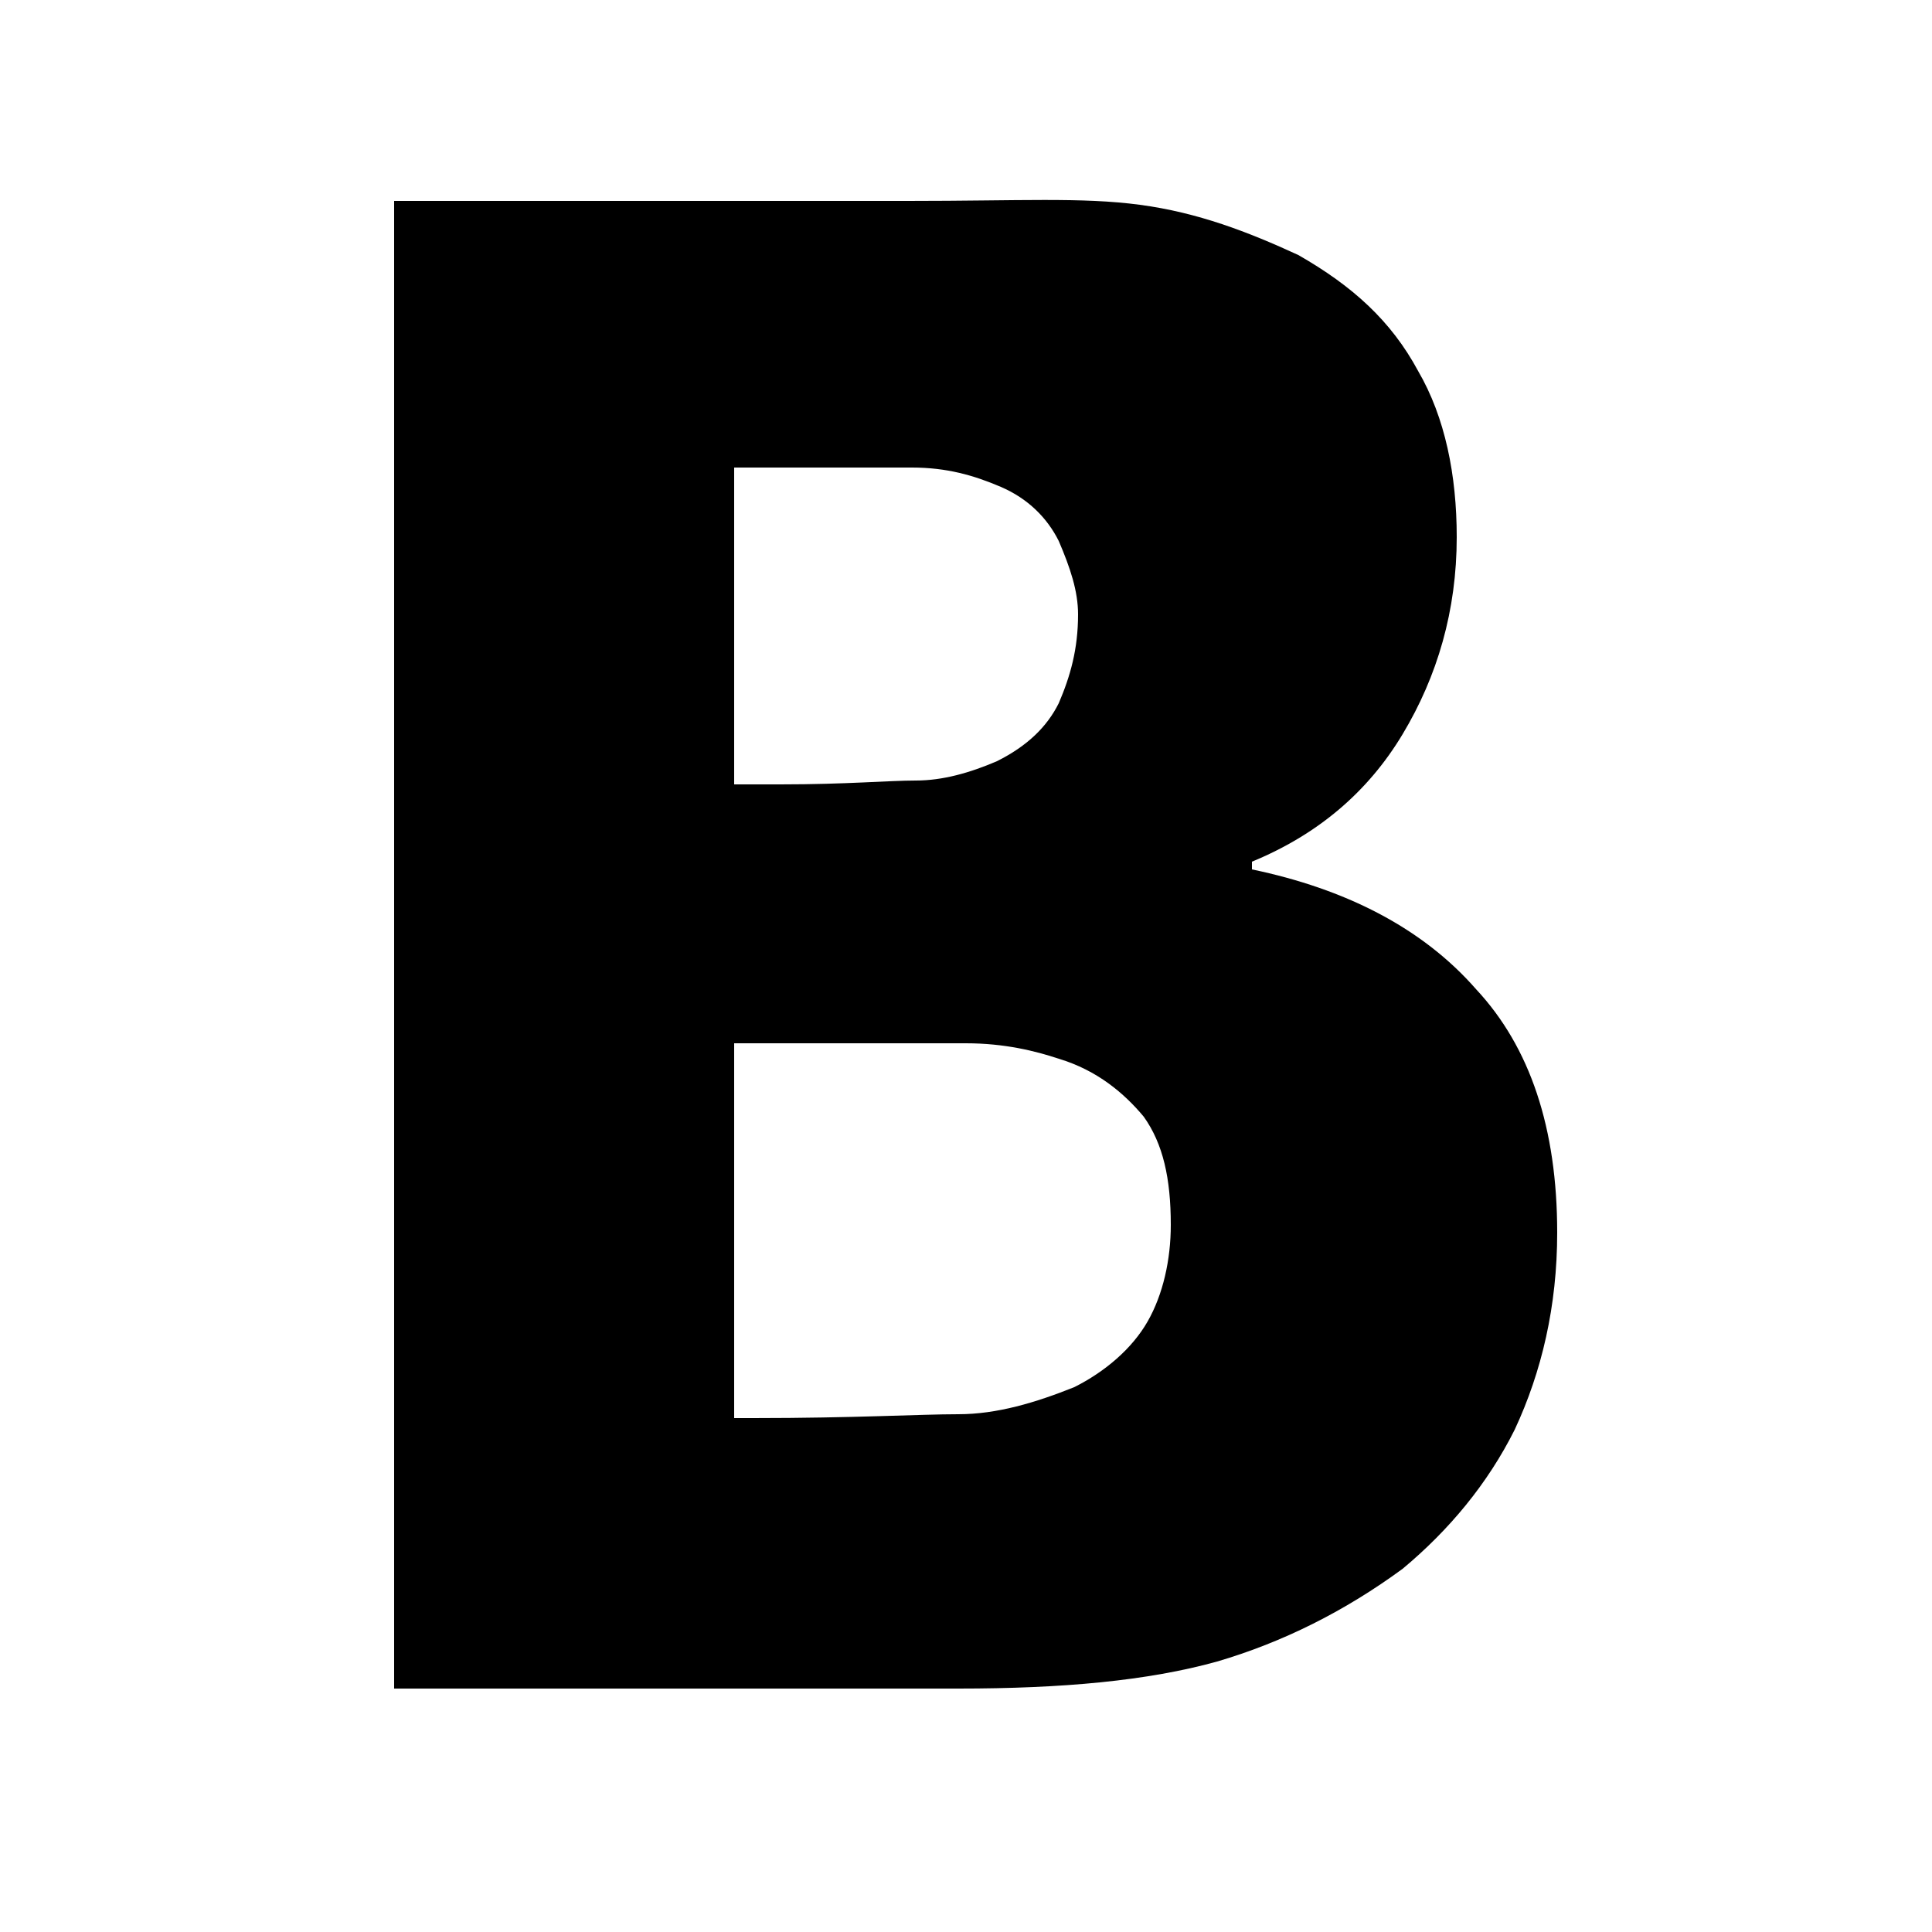 <svg xmlns="http://www.w3.org/2000/svg" width="50" height="50"  viewBox="0 0 50 50" enable-background="new 0 0 50 50"><path d="M38.2 25.6c-1.4-1.6-3.4-2.6-5.8-3.1v-.2c1.7-.7 3-1.8 3.9-3.3.9-1.5 1.4-3.2 1.4-5.1 0-1.6-.3-3.1-1-4.3-.7-1.3-1.7-2.2-3.1-3-1.3-.6-2.6-1.1-4.1-1.3-1.5-.2-3.1-.1-6-.1h-13.3v38.5h14.6c2.7 0 4.9-.2 6.7-.7 1.7-.5 3.3-1.3 4.8-2.4 1.2-1 2.2-2.2 2.9-3.6.7-1.5 1.1-3.2 1.1-5.1 0-2.7-.7-4.8-2.1-6.3zm-10.8-7.4c-.3.6-.8 1.1-1.6 1.5-.7.3-1.4.5-2.1.5-.7 0-1.8.1-3.5.1h-1.2v-8.2h4.6c.9 0 1.6.2 2.3.5.7.3 1.2.8 1.5 1.4.3.7.5 1.3.5 1.9 0 .9-.2 1.6-.5 2.3zm2.3 16c-.4.7-1.1 1.3-1.9 1.7-1 .4-2 .7-3 .7s-2.7.1-5.3.1h-.5v-9.7h6c1 0 1.8.2 2.4.4 1 .3 1.7.9 2.2 1.5.5.7.7 1.6.7 2.8 0 .9-.2 1.8-.6 2.5z"/></svg>